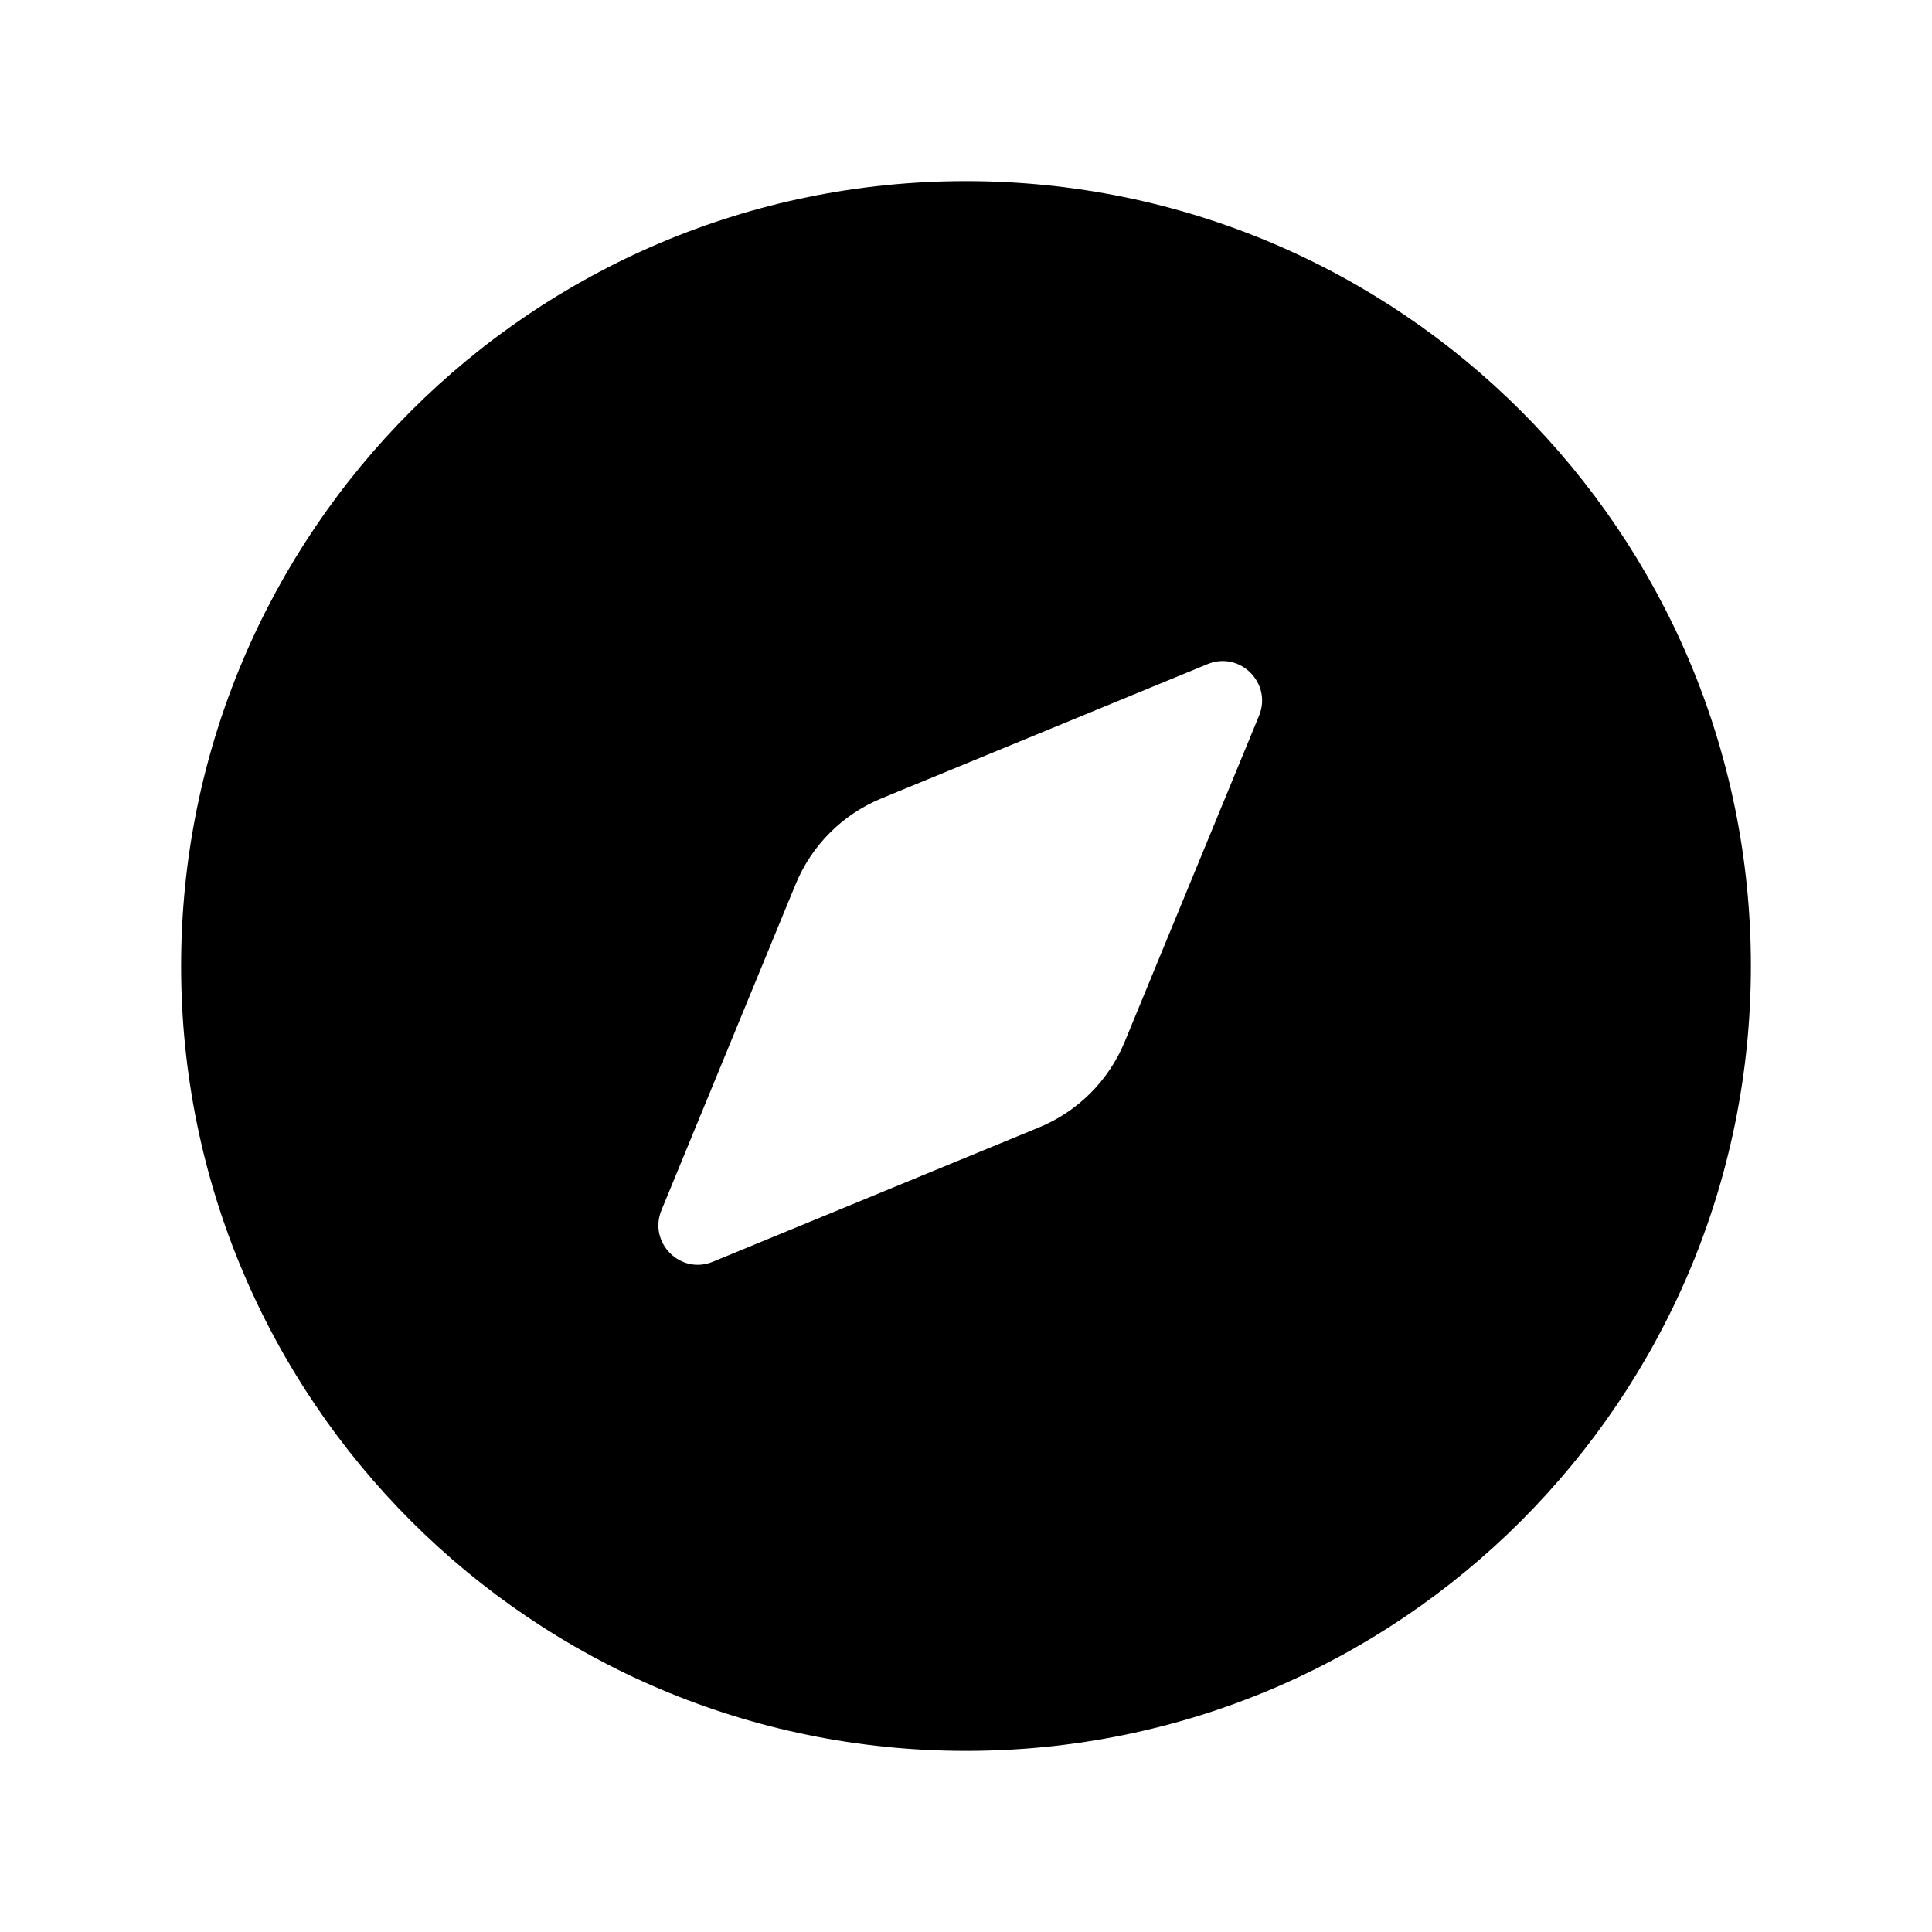 <svg width="16" height="16" viewBox="0 0 16 16" fill="none" xmlns="http://www.w3.org/2000/svg">
  <path fill-rule="evenodd" clip-rule="evenodd"
    d="M1.5 8C1.5 4.41 4.41 1.5 8 1.5C11.59 1.5 14.5 4.41 14.5 8C14.5 11.59 11.59 14.5 8 14.5C4.41 14.5 1.5 11.59 1.5 8ZM10.427 5.927C10.537 5.658 10.269 5.389 10 5.5L7.3 6.612C6.978 6.744 6.722 7 6.589 7.323L5.478 10.022C5.367 10.291 5.636 10.56 5.904 10.449L8.604 9.337C8.926 9.205 9.182 8.949 9.315 8.626L10.427 5.927Z"
    fill="currentColor" />
</svg>